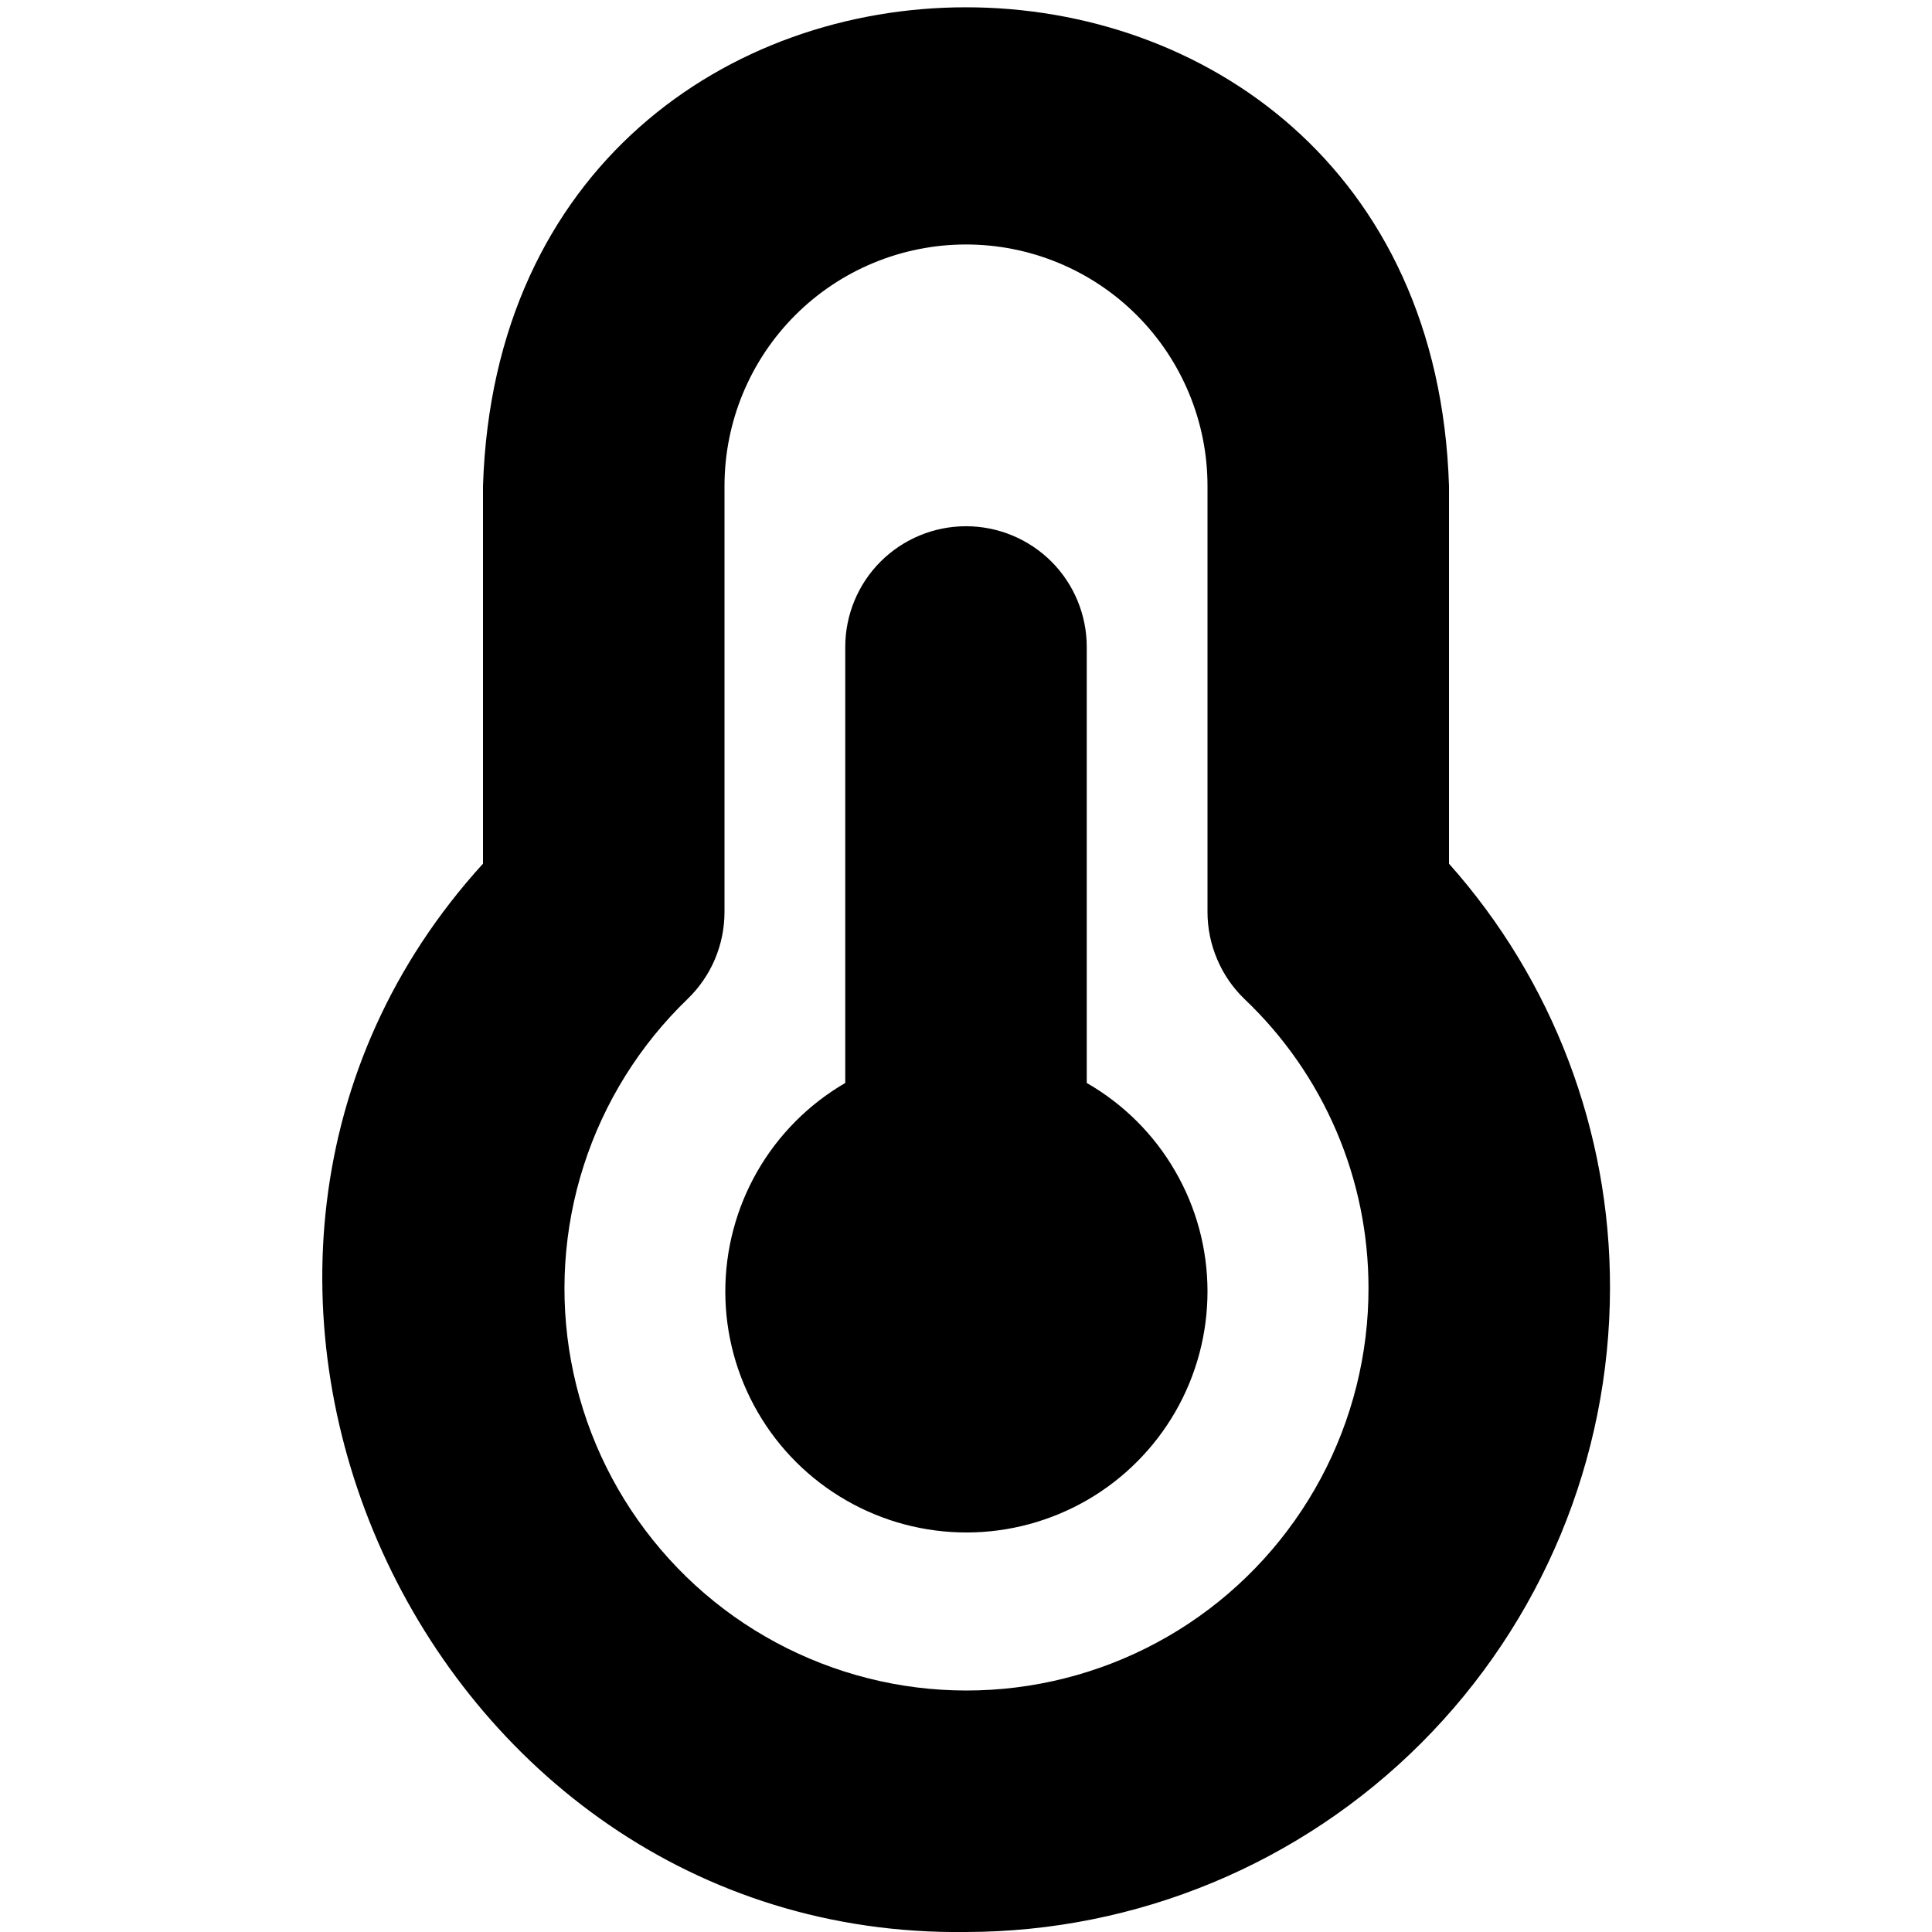 <svg width="24" height="24" viewBox="0 0 24 24" fill="none" xmlns="http://www.w3.org/2000/svg">
<g clip-path="url(#clip0_606_6943)">
<path d="M15 16.037C15.001 16.562 14.864 17.079 14.602 17.535C14.34 17.99 13.963 18.369 13.508 18.633C13.053 18.896 12.537 19.036 12.012 19.037C11.486 19.038 10.969 18.901 10.514 18.639C10.058 18.378 9.679 18.001 9.415 17.546C9.151 17.091 9.011 16.576 9.01 16.05C9.009 15.524 9.146 15.008 9.407 14.552C9.669 14.096 10.046 13.717 10.5 13.453V8.037C10.5 7.639 10.658 7.257 10.939 6.976C11.221 6.695 11.602 6.537 12 6.537C12.398 6.537 12.779 6.695 13.061 6.976C13.342 7.257 13.5 7.639 13.5 8.037V13.453C13.955 13.714 14.333 14.09 14.596 14.544C14.86 14.997 14.999 15.512 15 16.037ZM20 16C19.998 18.121 19.154 20.154 17.654 21.654C16.154 23.154 14.121 23.997 12 24C5.227 24.089 1.437 15.738 6 10.729V6.037C6.253 -1.894 17.75 -1.889 18 6.037V10.729C19.292 12.18 20.004 14.056 20 16ZM17 16C17 15.328 16.864 14.663 16.599 14.046C16.334 13.429 15.946 12.872 15.459 12.41C15.314 12.27 15.198 12.102 15.12 11.916C15.041 11.731 15 11.531 15 11.33V6.037C15 5.241 14.684 4.478 14.121 3.915C13.559 3.353 12.796 3.037 12 3.037C11.204 3.037 10.441 3.353 9.879 3.915C9.316 4.478 9 5.241 9 6.037V11.33C9 11.531 8.959 11.731 8.881 11.916C8.802 12.102 8.686 12.27 8.541 12.41C7.947 12.982 7.503 13.694 7.251 14.48C6.999 15.265 6.945 16.102 7.095 16.913C7.245 17.725 7.594 18.487 8.111 19.131C8.627 19.775 9.295 20.281 10.055 20.603C10.815 20.926 11.643 21.055 12.465 20.979C13.287 20.903 14.077 20.625 14.765 20.169C15.453 19.713 16.017 19.093 16.407 18.366C16.797 17.638 17.001 16.825 17 16Z" fill="black"/>
</g>
<defs>
<clipPath id="clip0_606_6943">
<rect width="24" height="24" fill="white"/>
</clipPath>
</defs>
</svg>
